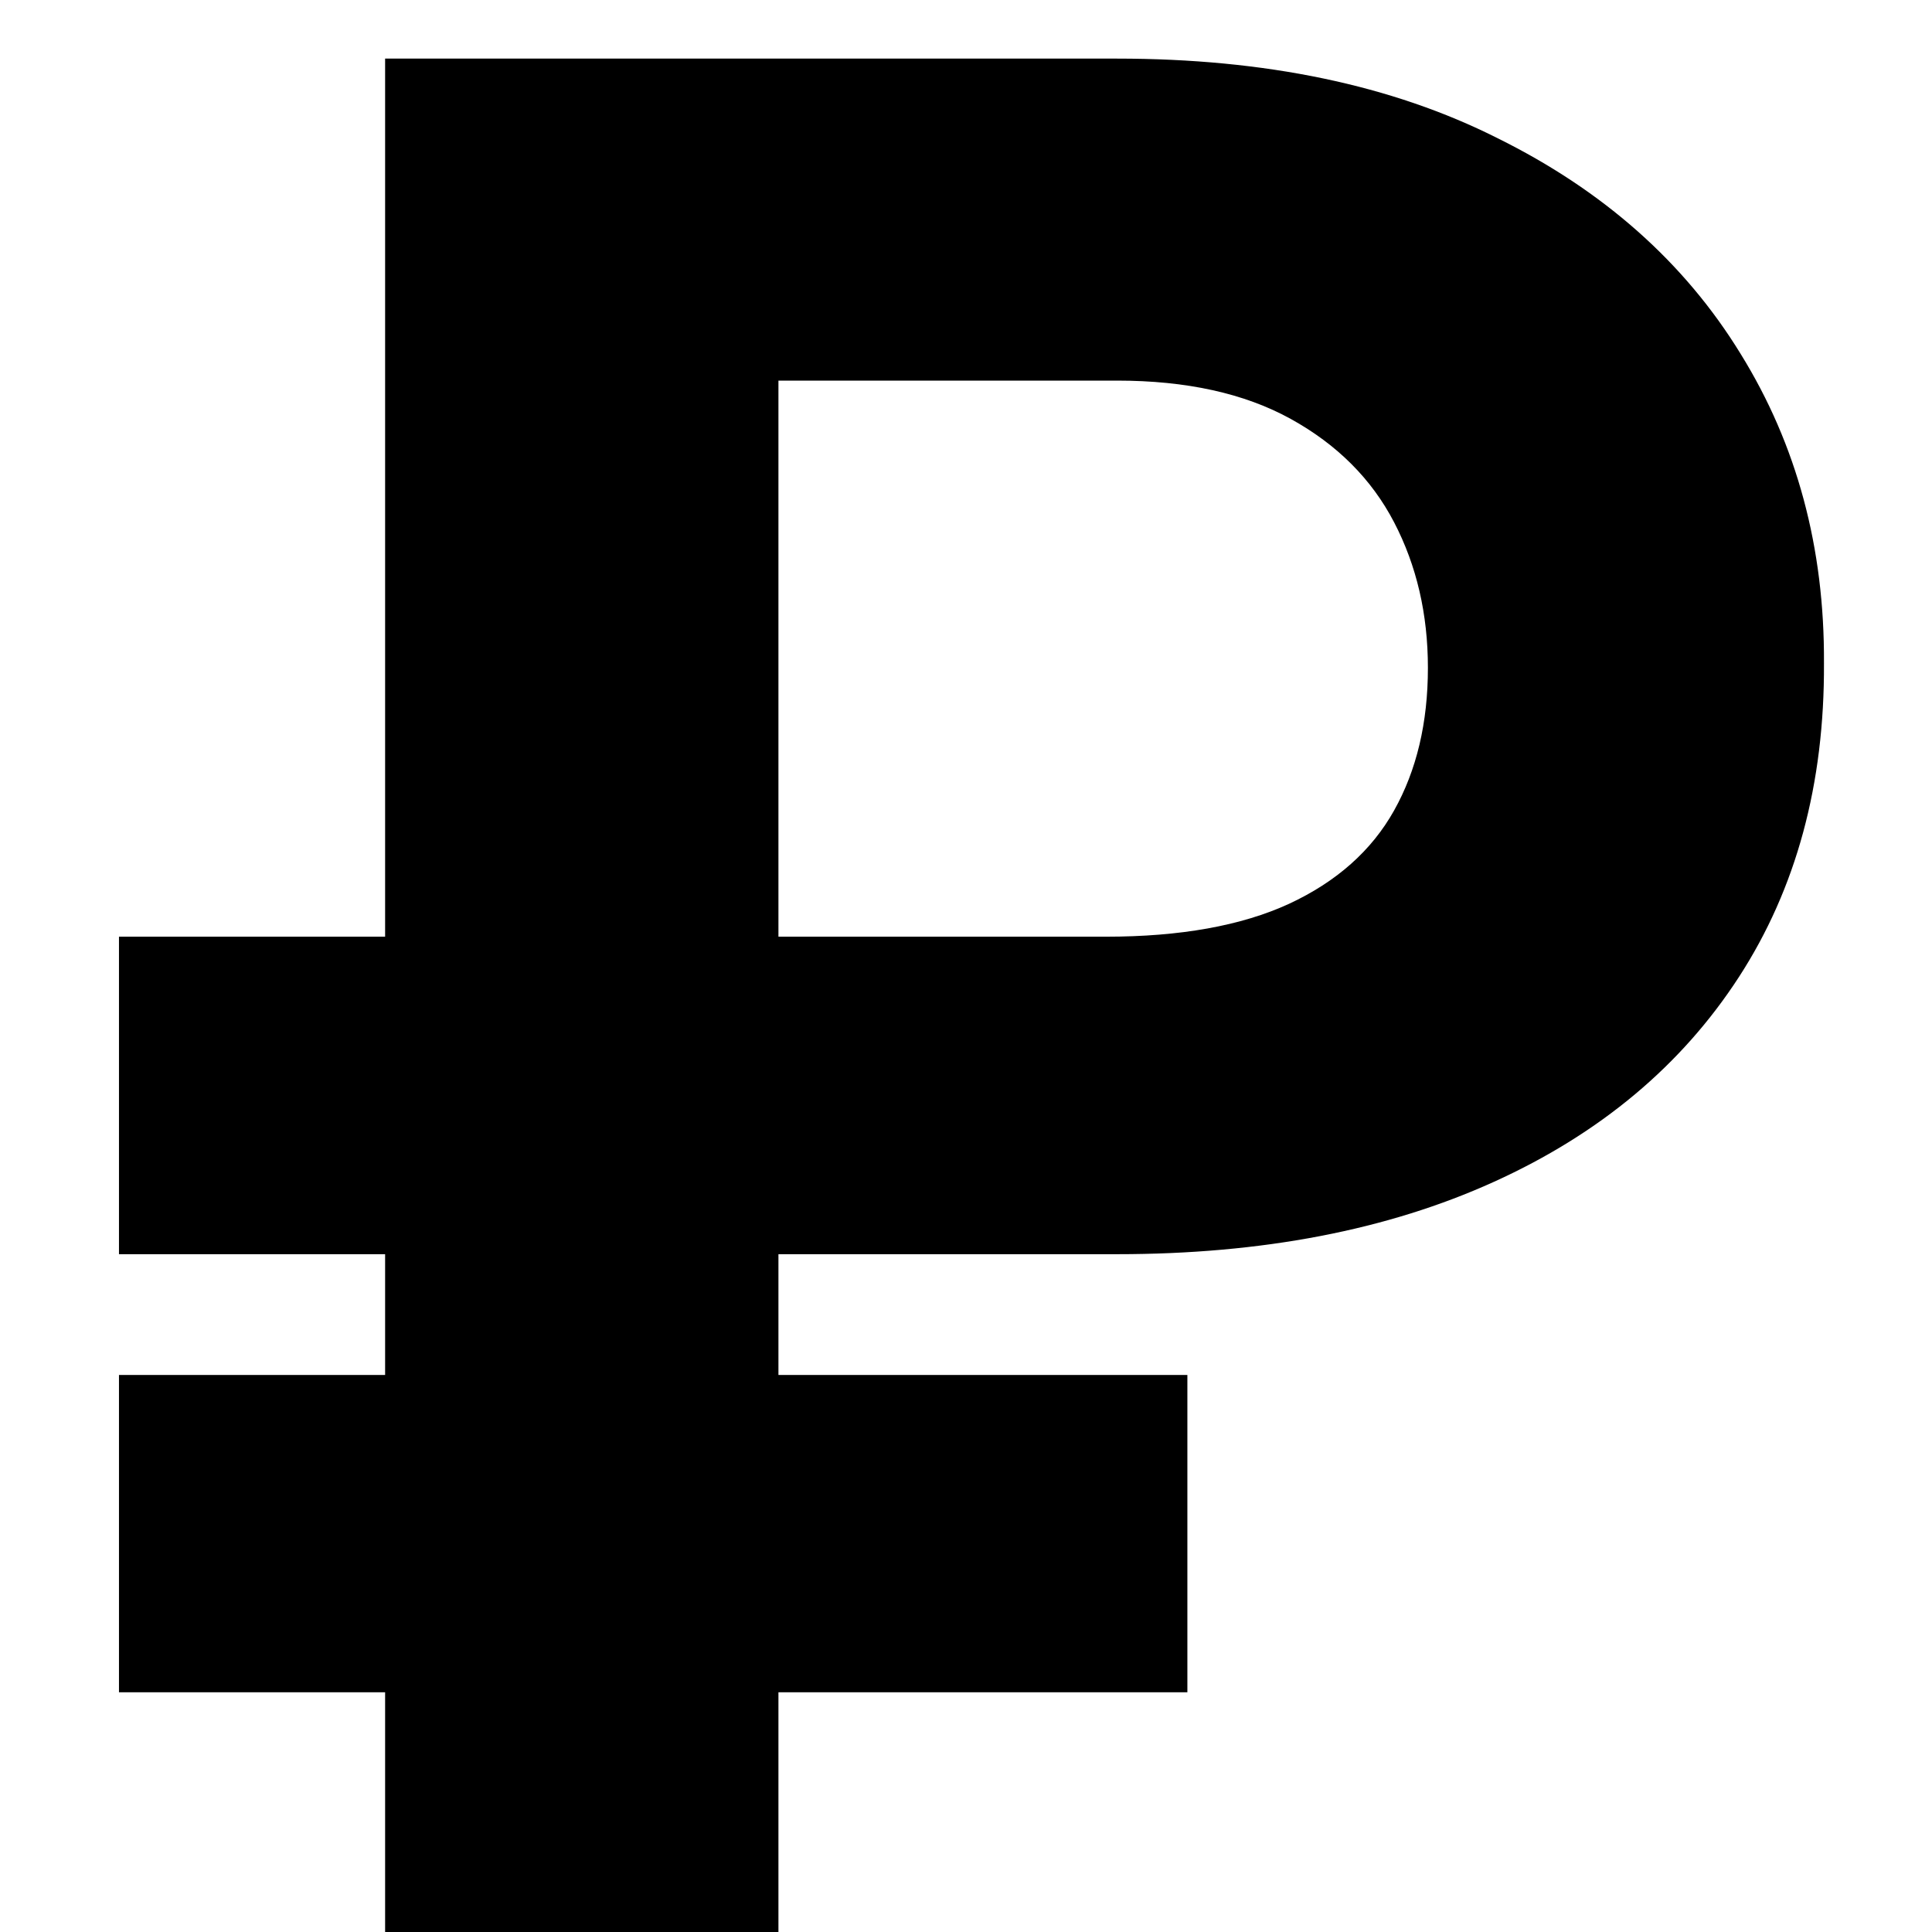 <svg id="ruble_fw_bold" viewBox="0 0 12 12" xmlns="http://www.w3.org/2000/svg">
	<path d="M6.938 7.79H0.739V5.818H6.869C7.331 5.818 7.71 5.75 8.006 5.614C8.301 5.477 8.519 5.284 8.659 5.034C8.799 4.784 8.869 4.489 8.869 4.148C8.869 3.814 8.799 3.513 8.659 3.244C8.519 2.975 8.305 2.761 8.017 2.602C7.729 2.443 7.369 2.364 6.938 2.364H4.835V12H2.392V0.364H6.938C7.858 0.364 8.646 0.528 9.301 0.858C9.96 1.184 10.464 1.631 10.812 2.199C11.161 2.763 11.333 3.403 11.329 4.119C11.333 4.869 11.157 5.519 10.801 6.068C10.445 6.617 9.938 7.042 9.278 7.341C8.619 7.64 7.839 7.79 6.938 7.79ZM7.375 8.54V10.511H0.739V8.54H7.375Z"/>
</svg>